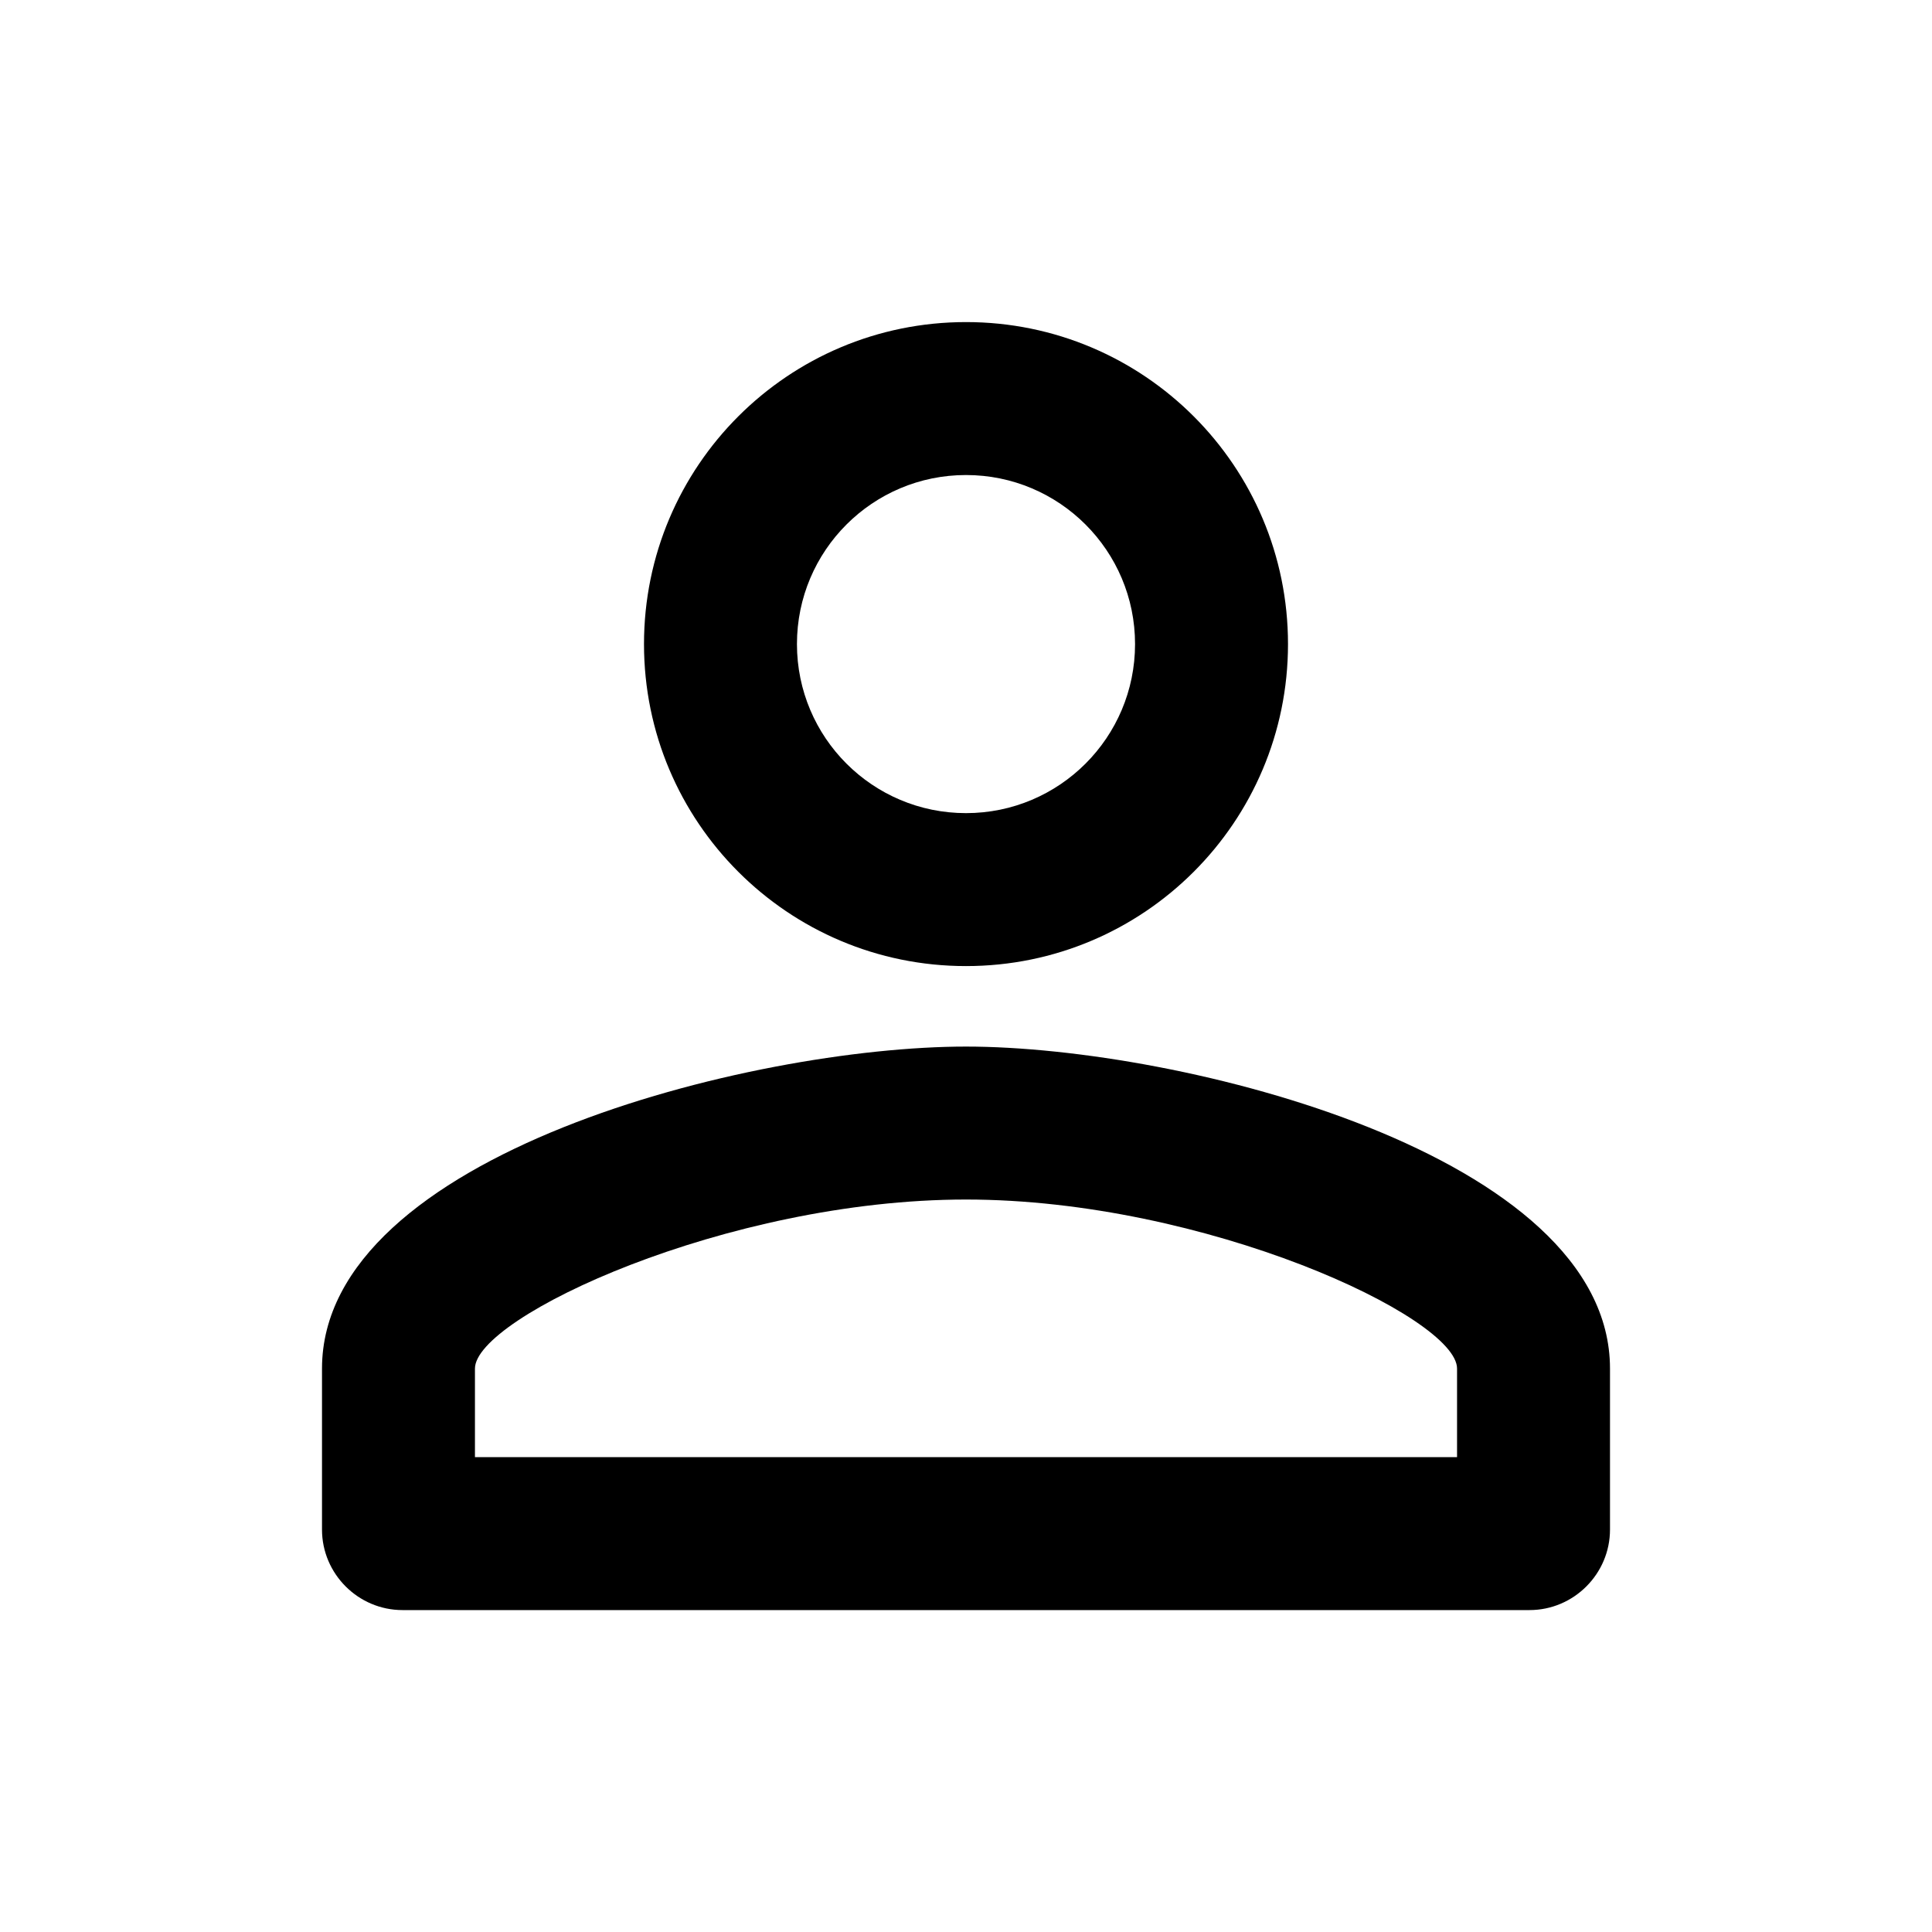 <svg   viewBox="0 0 24 24" fill="none" xmlns="http://www.w3.org/2000/svg">
<g clip-path="url(#clip0_61_17413)">
<path d="M12 5.901C13.16 5.901 14.1 6.841 14.1 8.001C14.1 9.161 13.16 10.101 12 10.101C10.84 10.101 9.9 9.161 9.9 8.001C9.9 6.841 10.84 5.901 12 5.901ZM12 14.901C14.97 14.901 18.1 16.361 18.1 17.001V18.101H5.9V17.001C5.9 16.361 9.03 14.901 12 14.901ZM12 4.001C9.79 4.001 8 5.791 8 8.001C8 10.211 9.79 12.001 12 12.001C14.21 12.001 16 10.211 16 8.001C16 5.791 14.21 4.001 12 4.001ZM12 13.001C9.33 13.001 4 14.341 4 17.001V19.001C4 19.551 4.45 20.001 5 20.001H19C19.55 20.001 20 19.551 20 19.001V17.001C20 14.341 14.67 13.001 12 13.001Z" fill="black"/>
</g>
<defs>
<clipPath id="clip0_61_17413">
<rect width="24" height="24" fill="white" transform="translate(0 0.001)"/>
</clipPath>
</defs>
</svg>

